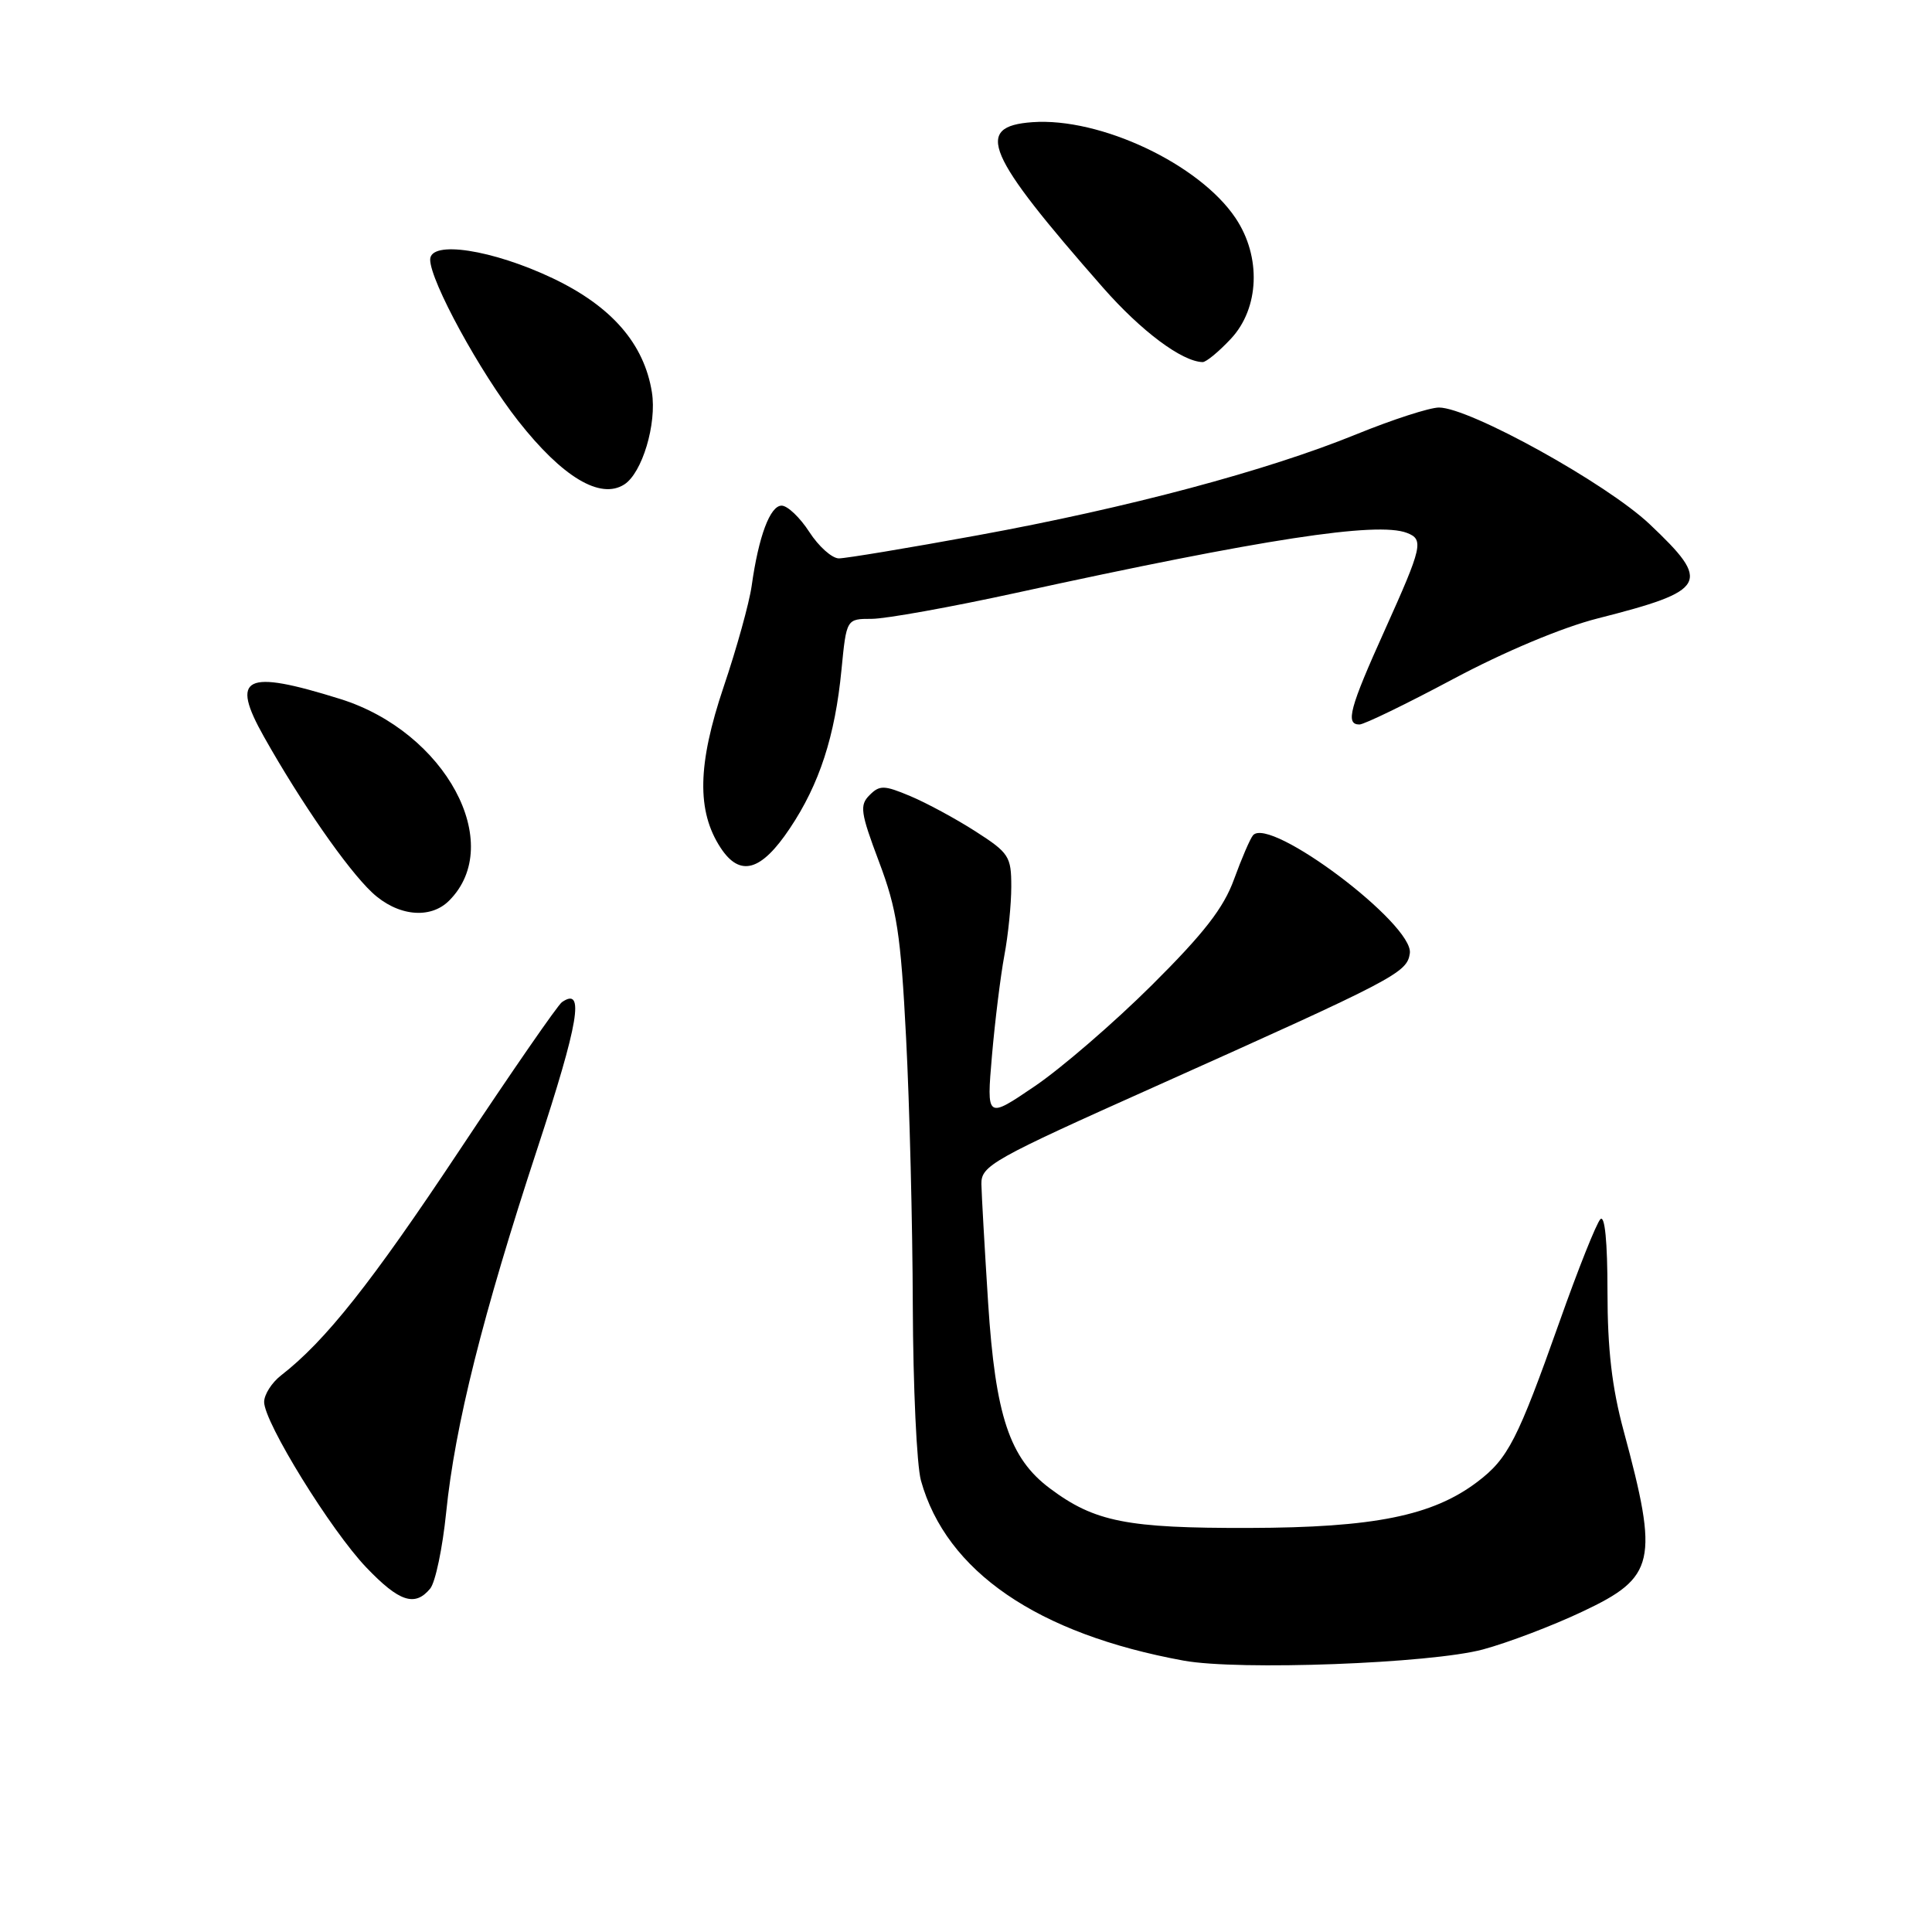 <?xml version="1.0" encoding="UTF-8" standalone="no"?>
<!DOCTYPE svg PUBLIC "-//W3C//DTD SVG 1.1//EN" "http://www.w3.org/Graphics/SVG/1.1/DTD/svg11.dtd" >
<svg xmlns="http://www.w3.org/2000/svg" xmlns:xlink="http://www.w3.org/1999/xlink" version="1.1" viewBox="0 0 256 256">
 <g >
 <path fill="currentColor"
d=" M 196.50 218.56 C 199.80 217.67 205.75 215.41 209.71 213.53 C 219.35 208.99 219.82 206.92 215.14 189.59 C 213.59 183.86 213.00 178.77 213.00 171.14 C 213.00 164.55 212.65 160.96 212.06 161.55 C 211.54 162.07 209.10 168.19 206.64 175.15 C 201.08 190.82 199.83 193.27 195.75 196.36 C 189.82 200.85 182.06 202.42 165.50 202.46 C 149.32 202.50 145.05 201.66 139.13 197.23 C 133.77 193.23 131.90 187.62 130.93 172.61 C 130.47 165.40 130.07 158.33 130.04 156.90 C 130.00 154.45 131.45 153.64 153.22 143.90 C 184.95 129.68 186.44 128.91 186.81 126.32 C 187.36 122.48 168.25 108.10 166.03 110.68 C 165.65 111.13 164.52 113.75 163.52 116.50 C 162.14 120.31 159.55 123.65 152.61 130.55 C 147.60 135.53 140.62 141.55 137.11 143.93 C 130.72 148.27 130.72 148.27 131.44 139.88 C 131.84 135.27 132.58 129.30 133.08 126.61 C 133.59 123.93 134.00 119.81 134.00 117.47 C 134.00 113.48 133.70 113.01 129.24 110.15 C 126.62 108.47 122.73 106.37 120.60 105.48 C 117.15 104.03 116.55 104.02 115.22 105.36 C 113.88 106.69 114.02 107.67 116.47 114.18 C 118.85 120.49 119.35 123.71 120.06 137.50 C 120.52 146.30 120.92 162.28 120.95 173.00 C 120.99 183.72 121.47 194.15 122.03 196.18 C 125.38 208.22 137.46 216.50 156.83 220.04 C 164.14 221.38 189.59 220.42 196.50 218.56 Z  M 57.00 210.50 C 57.69 209.67 58.64 205.13 59.12 200.40 C 60.29 188.87 63.96 174.23 71.21 152.17 C 76.70 135.46 77.51 130.68 74.46 132.79 C 73.90 133.18 67.77 142.05 60.83 152.50 C 49.22 169.98 43.11 177.70 37.25 182.24 C 36.01 183.20 35.00 184.79 35.00 185.77 C 35.00 188.47 43.87 202.83 48.55 207.71 C 52.90 212.26 54.98 212.94 57.00 210.50 Z  M 59.51 119.34 C 67.04 111.82 59.03 96.98 45.09 92.62 C 32.42 88.66 30.47 89.63 34.99 97.65 C 39.87 106.32 45.99 115.14 49.29 118.25 C 52.63 121.39 57.00 121.86 59.51 119.34 Z  M 104.66 109.76 C 108.58 103.91 110.65 97.54 111.50 88.75 C 112.16 82.00 112.16 82.00 115.51 82.00 C 117.35 82.00 125.98 80.45 134.68 78.55 C 167.37 71.41 182.47 69.09 186.42 70.61 C 188.69 71.48 188.48 72.41 183.50 83.47 C 178.82 93.84 178.24 96.00 180.13 96.00 C 180.75 96.00 186.34 93.29 192.56 89.97 C 199.34 86.35 207.00 83.14 211.68 81.95 C 226.27 78.24 226.82 77.24 218.58 69.45 C 212.87 64.05 194.71 54.00 190.67 54.00 C 189.44 54.00 184.53 55.59 179.76 57.53 C 167.90 62.37 149.51 67.28 129.54 70.93 C 120.33 72.62 112.05 73.99 111.15 73.99 C 110.24 73.98 108.48 72.41 107.24 70.49 C 106.00 68.57 104.35 67.00 103.57 67.00 C 102.04 67.00 100.52 71.06 99.60 77.63 C 99.28 79.90 97.61 85.92 95.89 91.00 C 92.42 101.29 92.30 107.47 95.48 112.33 C 98.05 116.25 100.85 115.47 104.66 109.76 Z  M 82.71 64.20 C 85.09 62.69 87.05 56.16 86.38 51.97 C 85.35 45.55 81.06 40.61 73.30 36.90 C 65.26 33.07 57.00 31.80 57.00 34.40 C 57.00 37.23 63.62 49.36 68.67 55.78 C 74.53 63.23 79.53 66.22 82.71 64.20 Z  M 163.10 44.89 C 166.88 40.85 167.15 34.01 163.72 28.90 C 158.93 21.74 145.78 15.54 136.79 16.19 C 129.03 16.75 130.58 20.38 146.16 38.12 C 151.23 43.89 156.60 47.90 159.35 47.98 C 159.82 47.99 161.50 46.60 163.10 44.89 Z "/>
</g>
</svg>